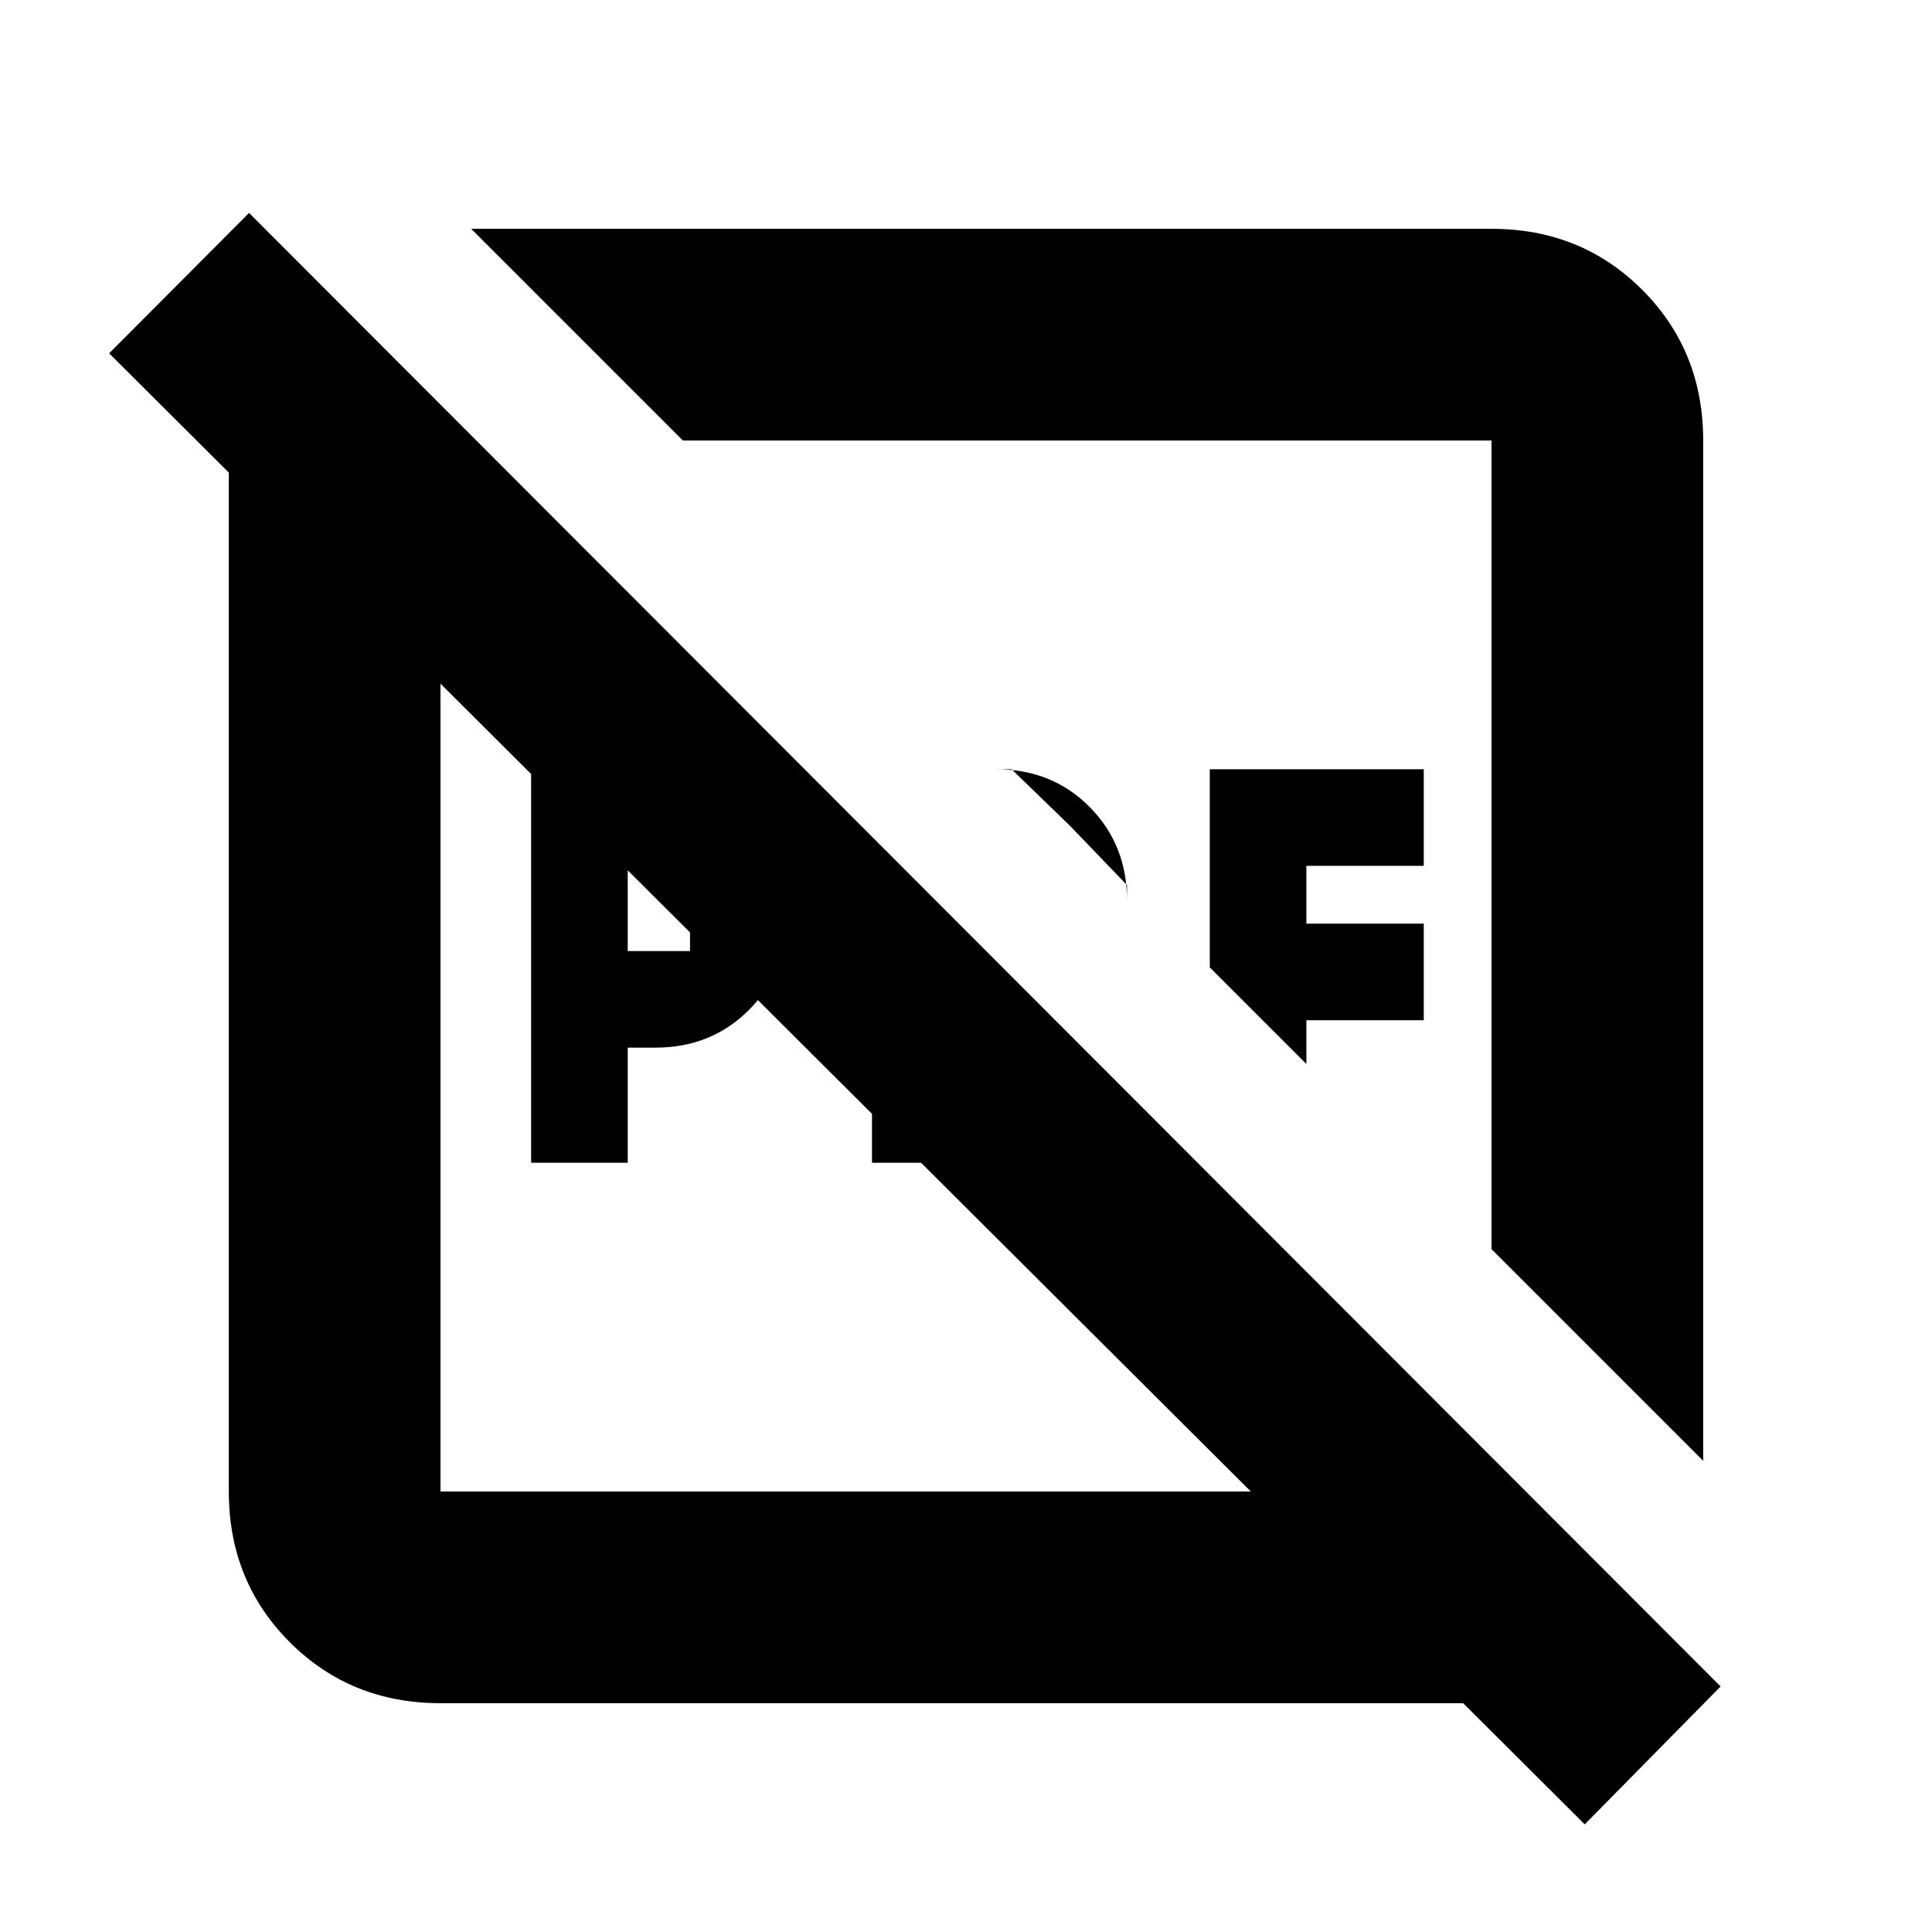 <svg xmlns="http://www.w3.org/2000/svg" height="20" viewBox="0 96 960 960" width="20"><path d="M311.913 568.565h30.957v-42.326h-30.957v42.326Zm-48 105.196V478.239h61.826q27.681 0 46.406 18.725 18.725 18.725 18.725 46.406v8.065q0 27.68-18.725 46.405t-46.406 18.725h-13.826v57.196h-48Zm169.37 0V512.087l48 48v65.674H512v-34.718l40.717 40.479q-6.043 17.761-22.065 30-16.022 12.239-35.543 12.239h-61.826ZM560 535.804l-28.155-29.289-29.171-28.276h-7.565q27.704 0 46.298 18.725Q560 515.689 560 543.37v-7.566Zm89.13 88.892-48-48v-98.457h106.326v48H649.13v28.718h58.326v48H649.13v21.739ZM846.304 821.87 741.13 716.696V314.87H339.304L234.13 209.696h507q44.57 0 74.872 30.302t30.302 74.872v507ZM218.87 942.304q-44.57 0-74.872-30.302t-30.302-74.872V314.87q0-24.079 9.934-45.901 9.935-21.822 29.696-35.839l65.544 64.544V837.13h521.26l74.261 75.261q-14.418 14.307-33.425 22.11-19.006 7.803-39.836 7.803H218.87Zm568.565 60.216L54.239 271.565l69.522-69.761L854.957 934l-67.522 68.52ZM419.717 636.283Zm120-120Z"/></svg>